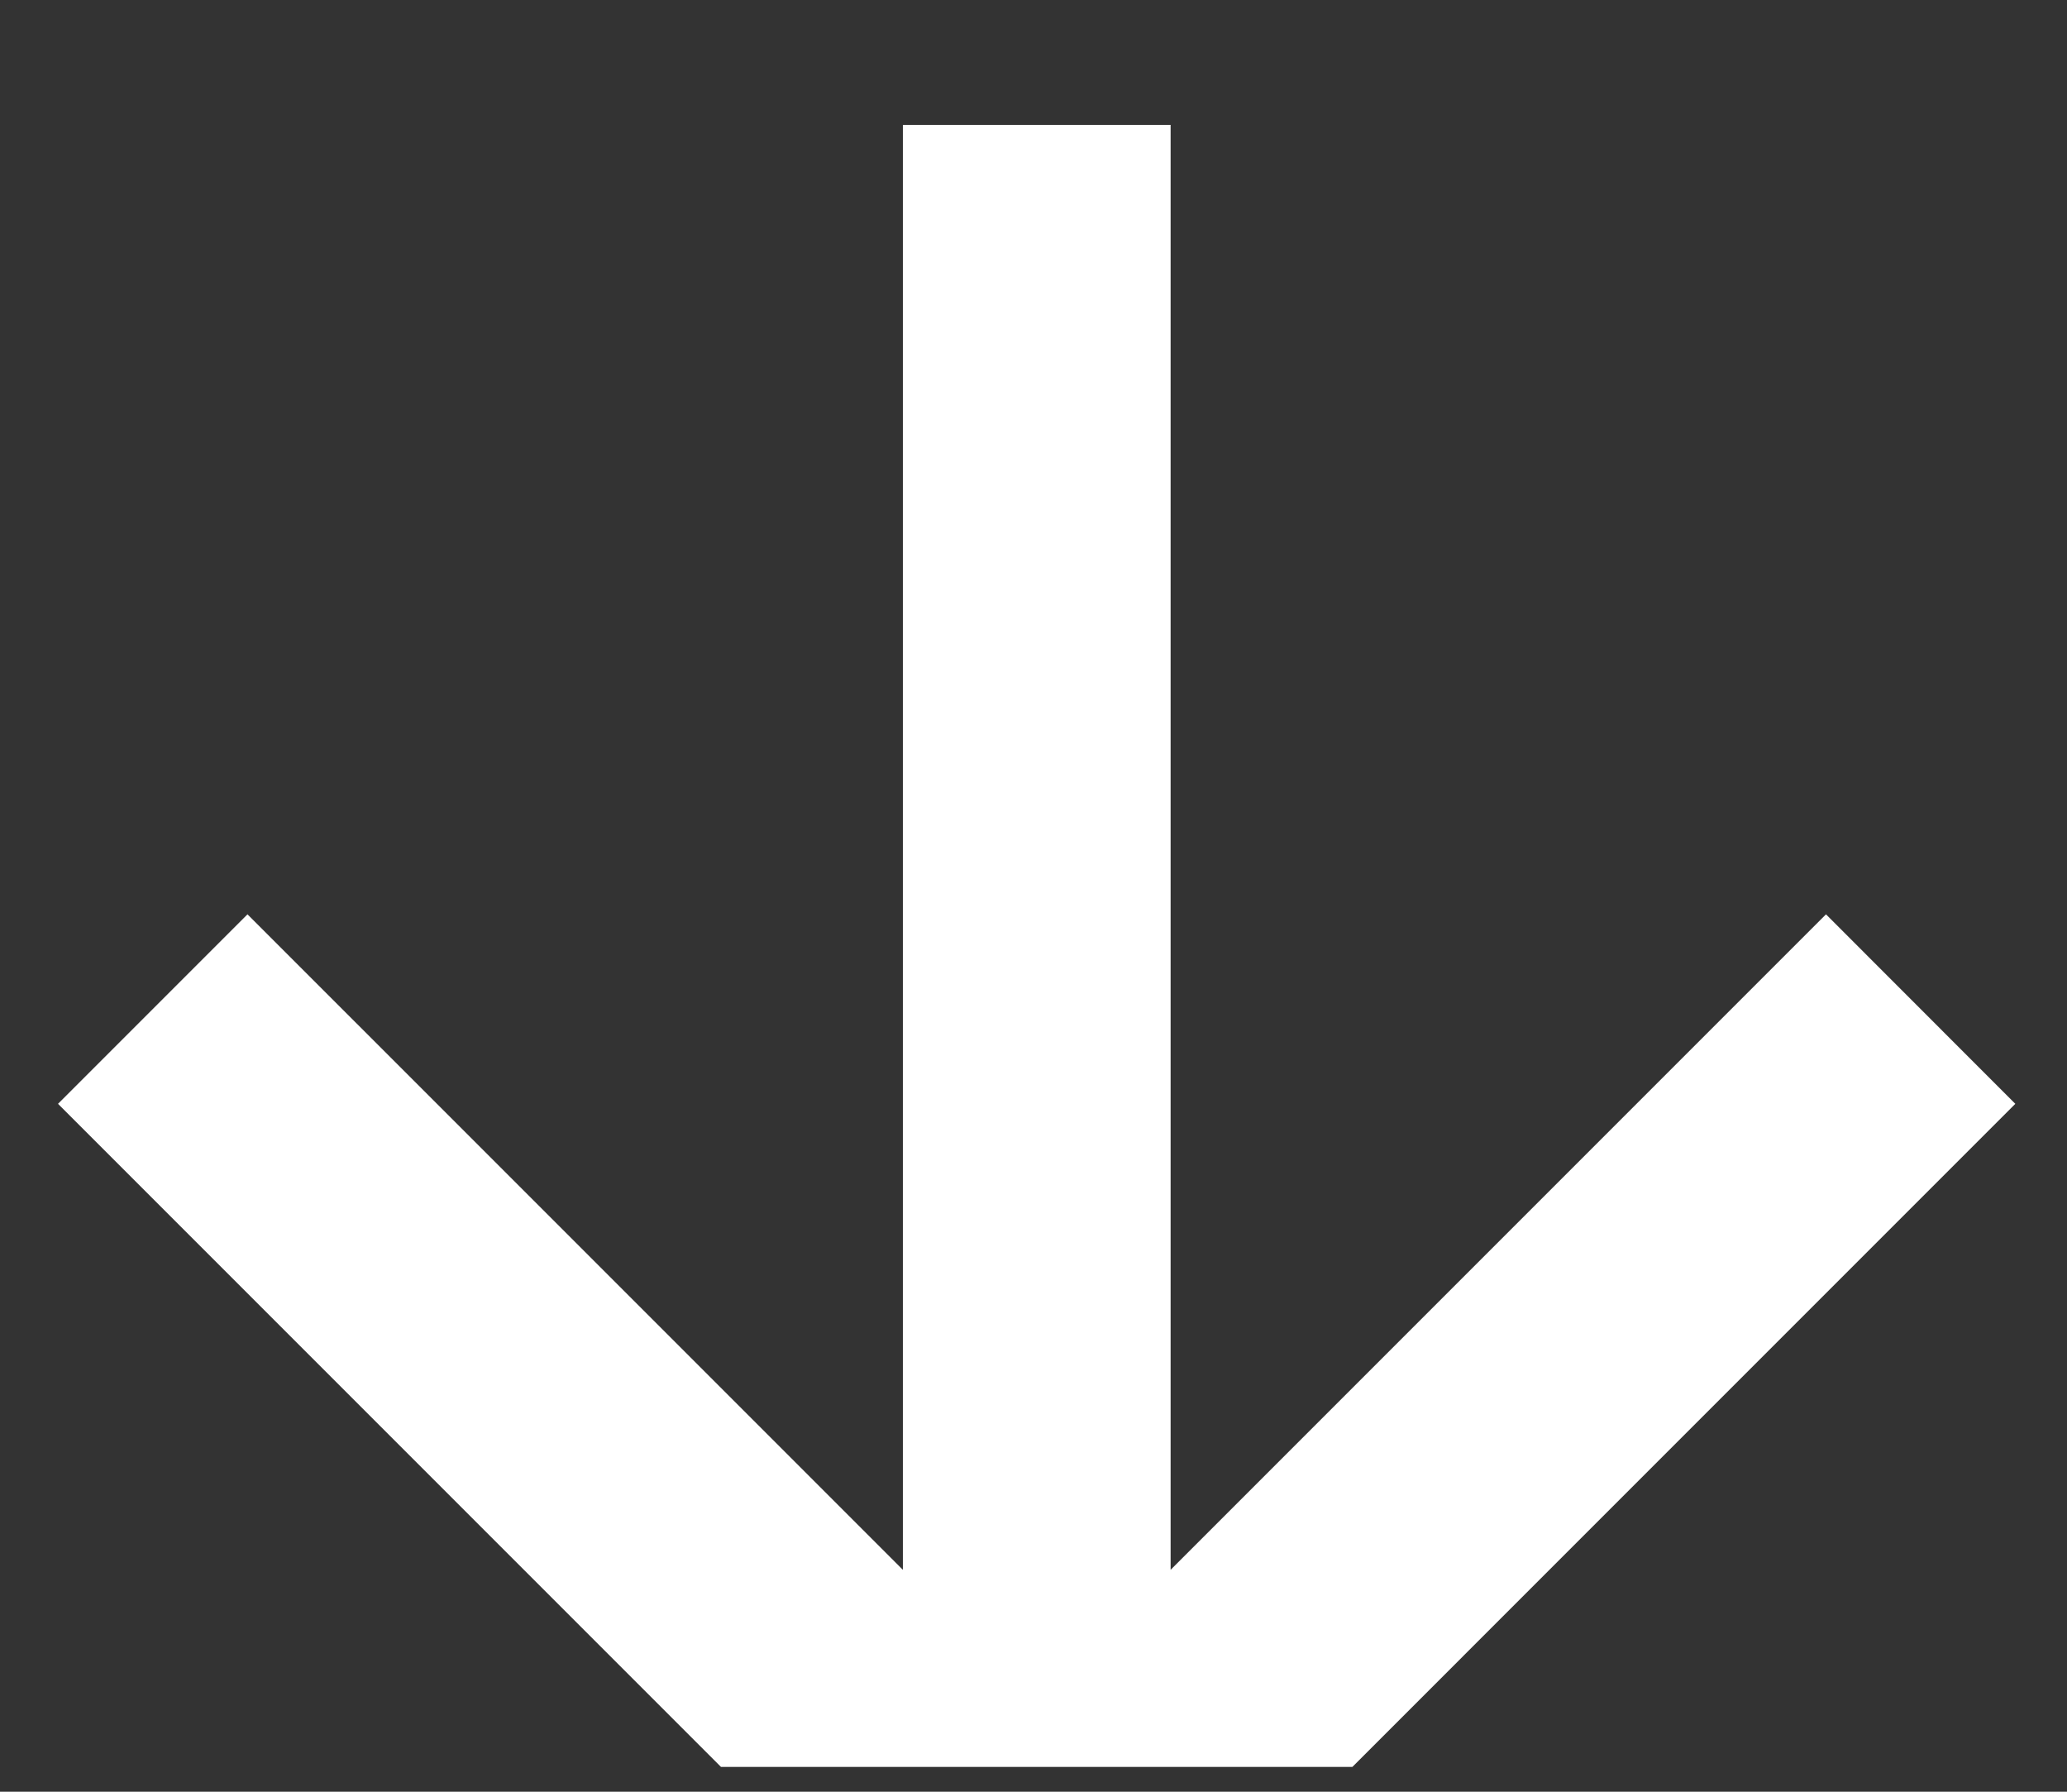 <svg width="15" height="13" viewBox="0 0 15 13" fill="none" xmlns="http://www.w3.org/2000/svg">
<rect x="0" y="0" width="15" height="13" fill="#333333" stroke="none"/>
<path d="M5.232 12.82L0.421 8.009L1.796 6.634L6.552 11.39V0.906H8.495V11.39L13.251 6.634L14.625 8.009L9.814 12.82H5.232Z" fill="white"/>
</svg>
